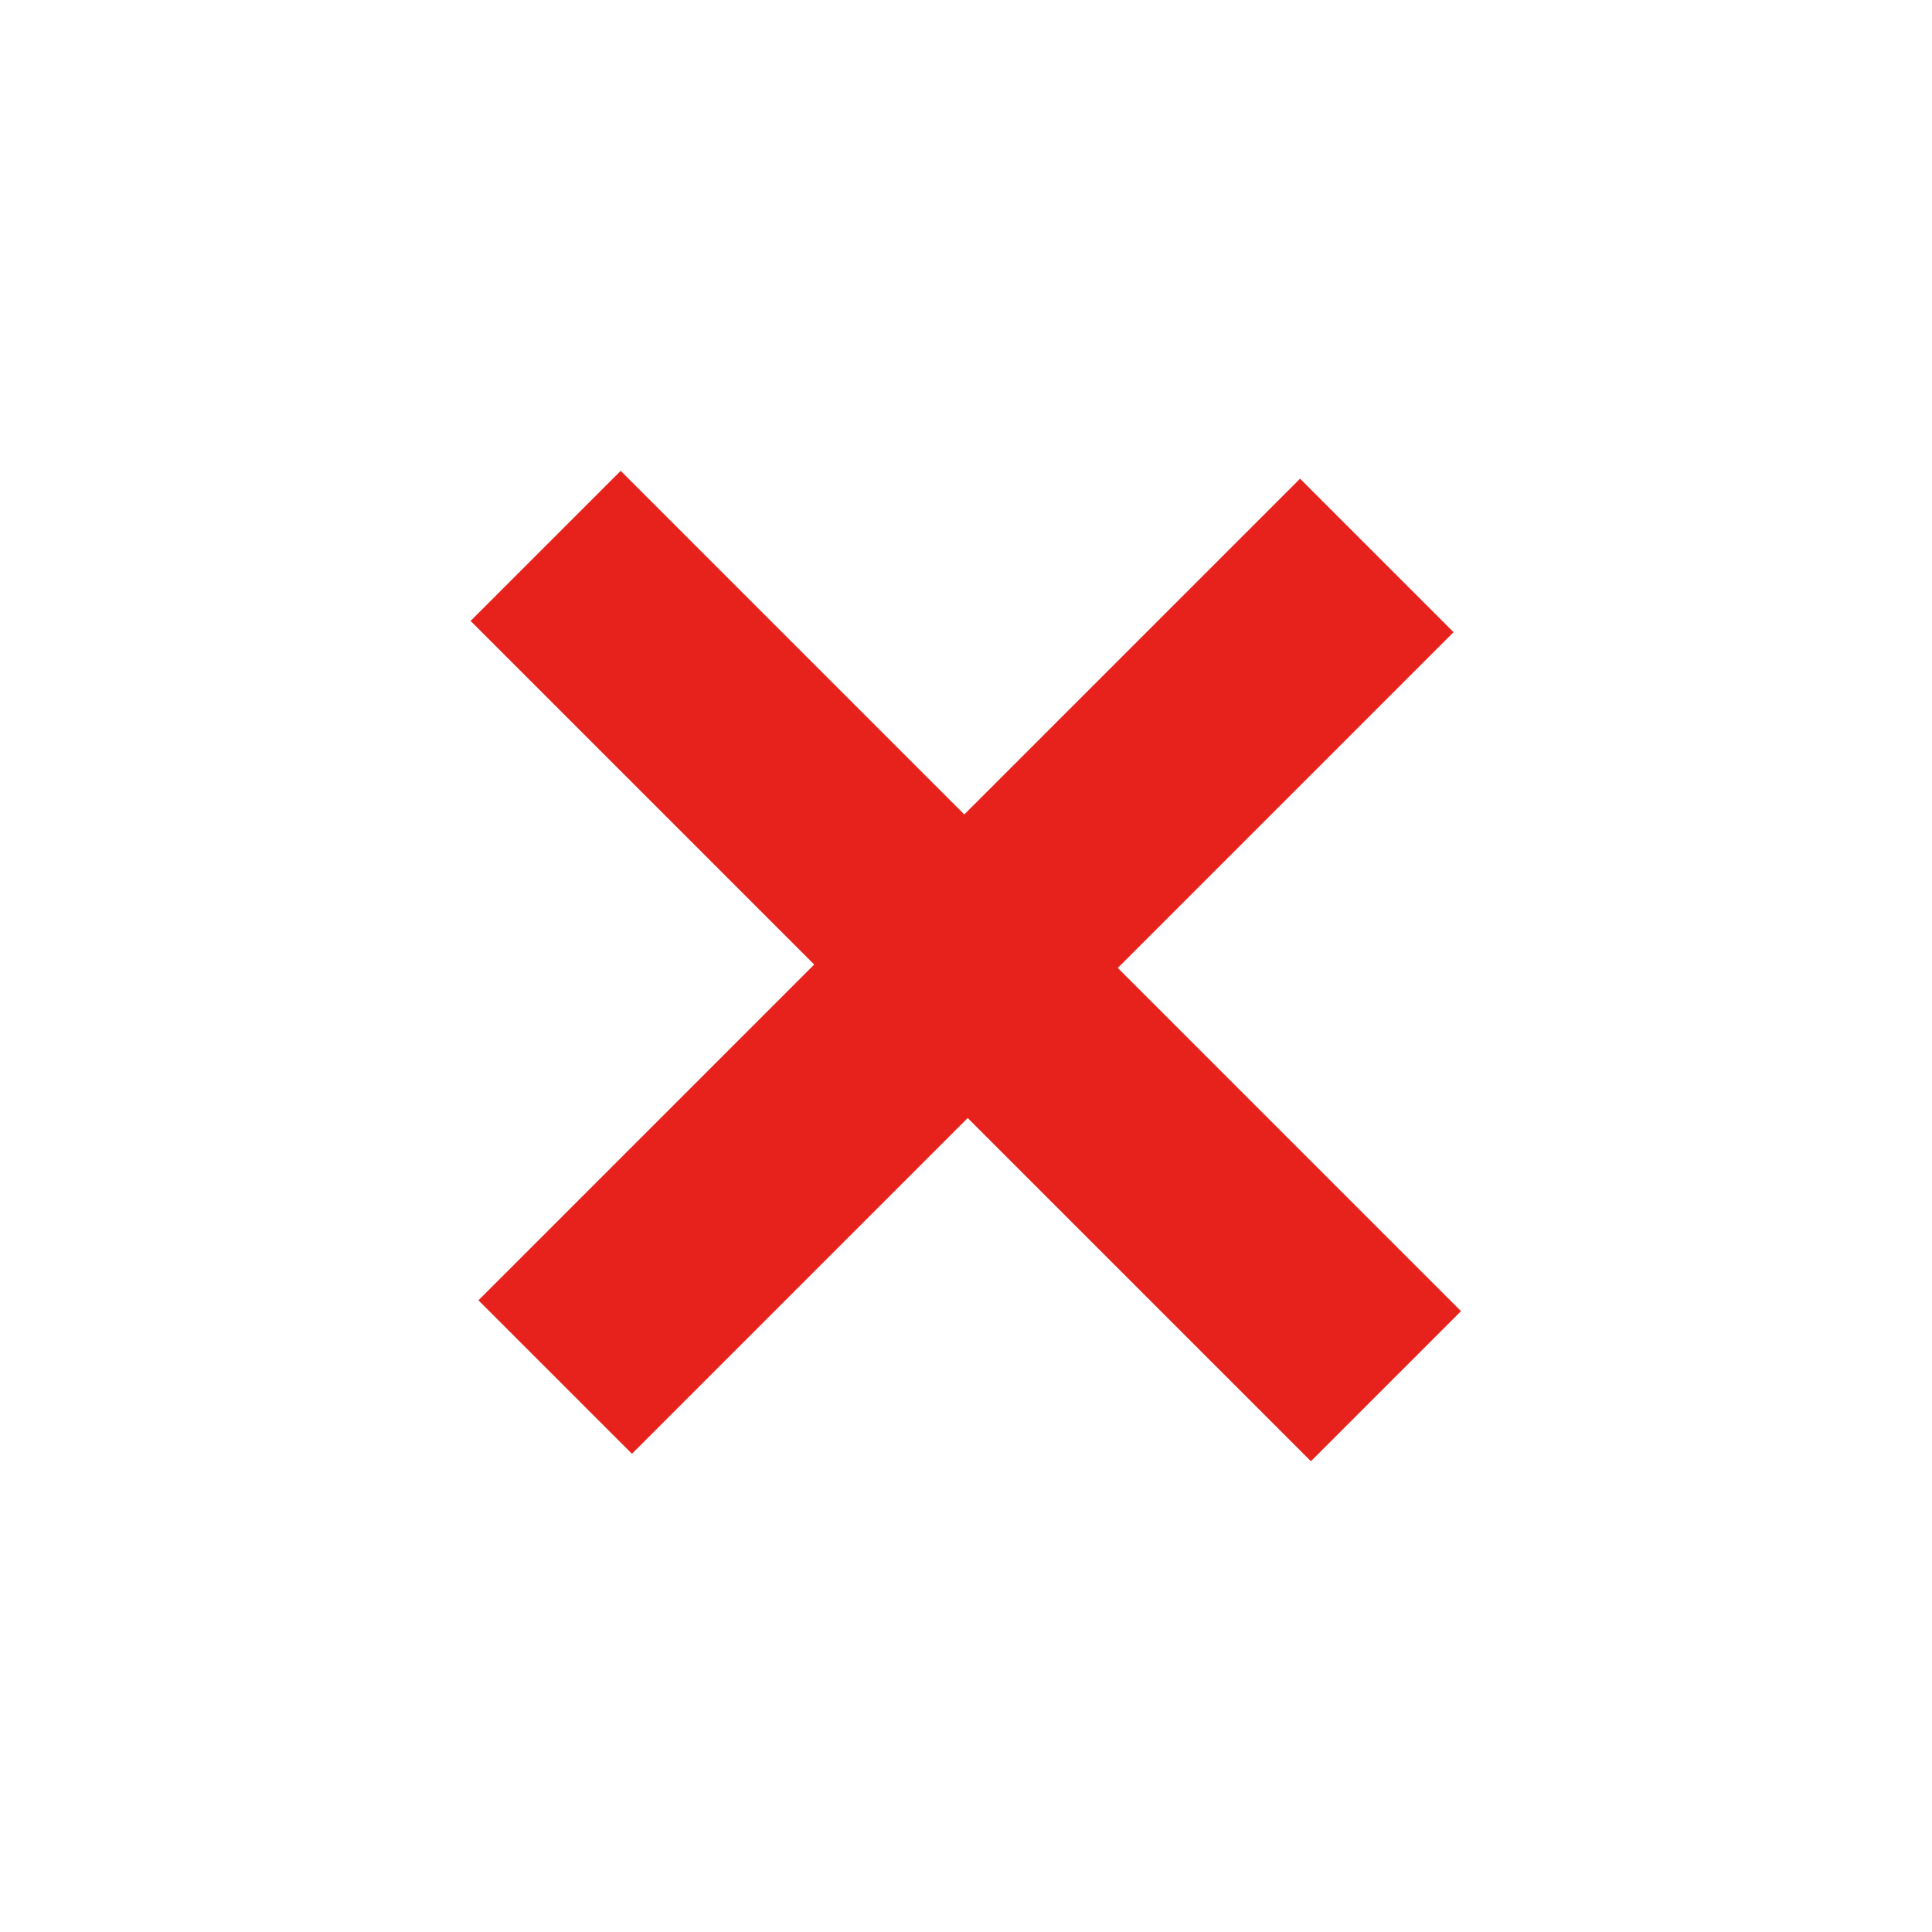 <?xml version="1.0" encoding="utf-8"?>
<!-- Generator: Adobe Illustrator 16.0.0, SVG Export Plug-In . SVG Version: 6.00 Build 0)  -->
<!DOCTYPE svg PUBLIC "-//W3C//DTD SVG 1.1//EN" "http://www.w3.org/Graphics/SVG/1.1/DTD/svg11.dtd">
<svg version="1.1" id="图层_1" xmlns="http://www.w3.org/2000/svg" xmlns:xlink="http://www.w3.org/1999/xlink" x="0px" y="0px"
	 width="32px" height="32px" viewBox="0 0 16 16" enable-background="new 0 0 16 16" xml:space="preserve">
<rect x="7.121" y="3.079" transform="matrix(0.707 -0.707 0.707 0.707 -3.314 8)" fill="#E7211C" width="1.758" height="9.843"/>
<rect x="7.101" y="3.188" transform="matrix(-0.707 -0.707 0.707 -0.707 8 19.314)" fill="#E7211C" width="1.798" height="9.624"/>
</svg>
